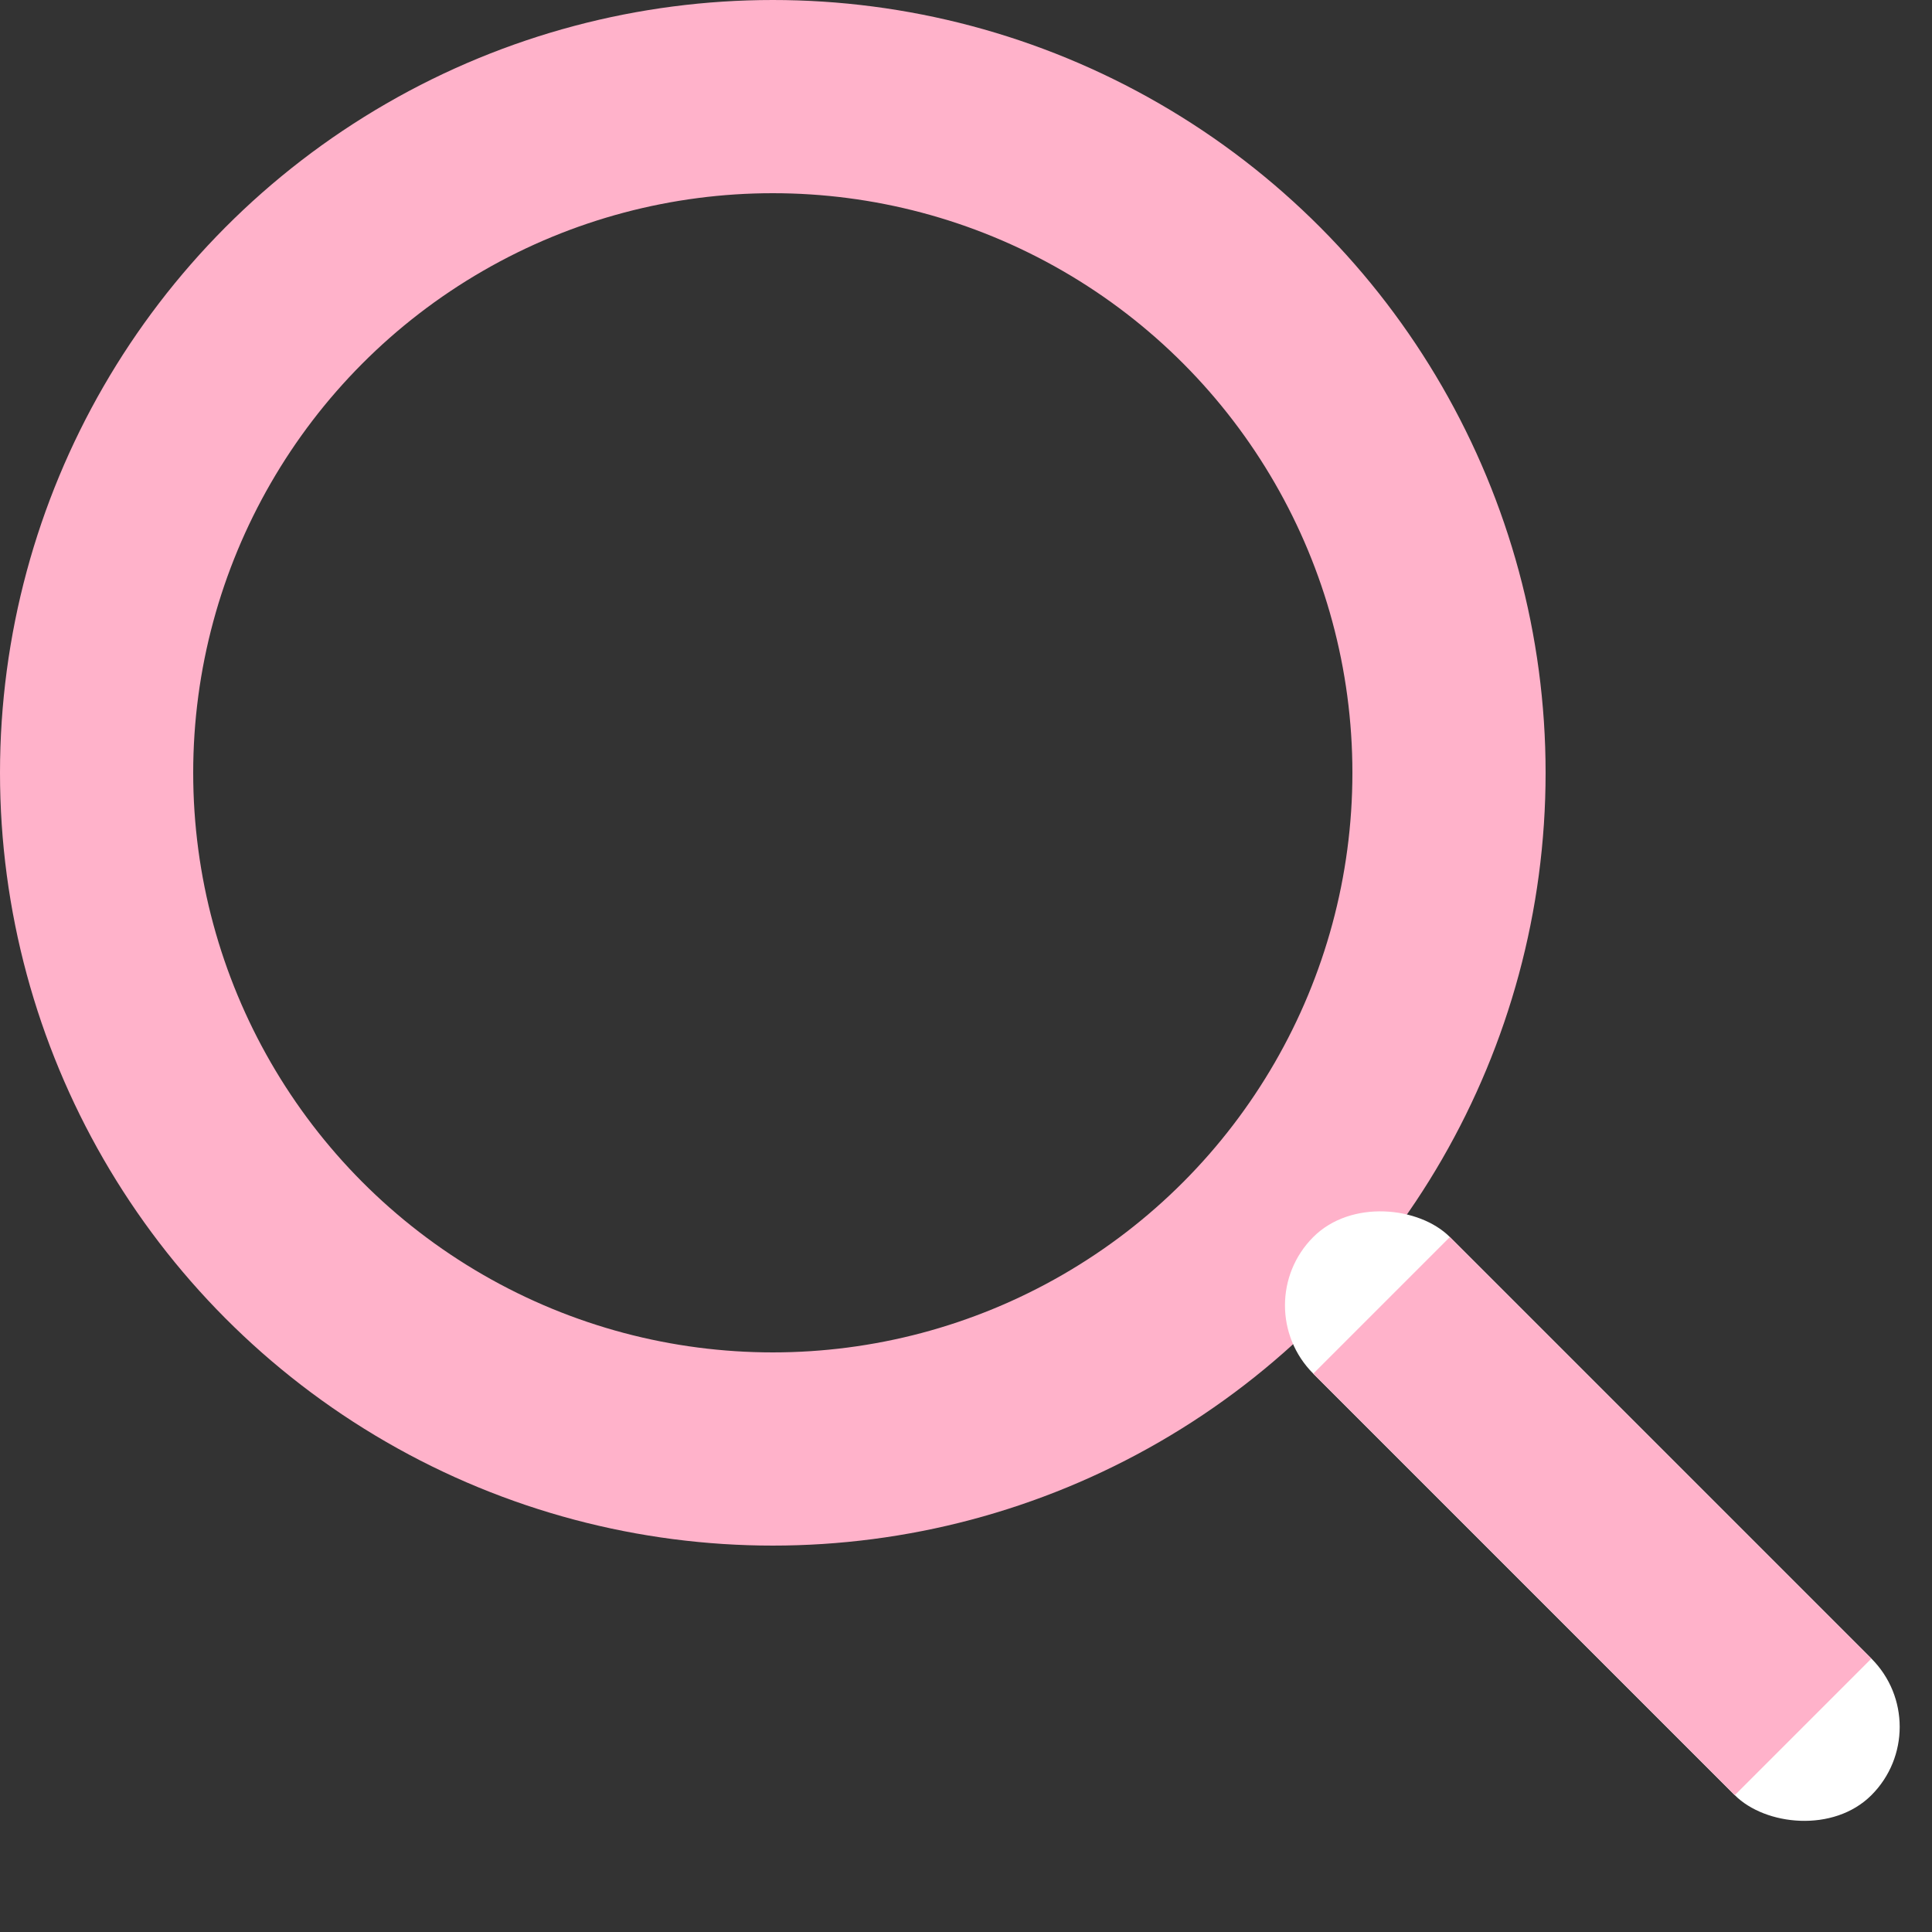 <svg xmlns="http://www.w3.org/2000/svg" width="20" height="20" viewBox="0 0 20 20">
    <rect x="0" y="0" width="20" height="20" fill="#333333" stroke="none"/>
    <defs>
        <clipPath id="clip-path">
            <path id="사각형_105" fill="#fff" stroke="#707070" d="M0 0H20V20H0z" transform="translate(-5463 50)"/>
        </clipPath>
        <style>
            .cls-6{fill:none}.cls-5{stroke:none}
        </style>
    </defs>
    <g id="그룹_57" clip-path="url(#clip-path)" transform="translate(5463 -50)">
        <g id="그룹_56" stroke="#ffb2ca" stroke-width="2px" transform="translate(23.73 -3.835)">
            <g id="타원_8" fill="none" transform="translate(-5486.73 53.835)">
                <circle cx="8" cy="8" r="8" class="cls-5"/>
                <circle cx="8" cy="8" r="7" class="cls-6"/>
            </g>
            <g id="사각형_104" fill="#fff" transform="rotate(-45 -2655.625 6641.186)">
                <rect width="2" height="8.171" class="cls-5" rx="1"/>
                <rect height="6.171" x="1" y="1" class="cls-6"/>
            </g>
        </g>
    </g>
</svg>
